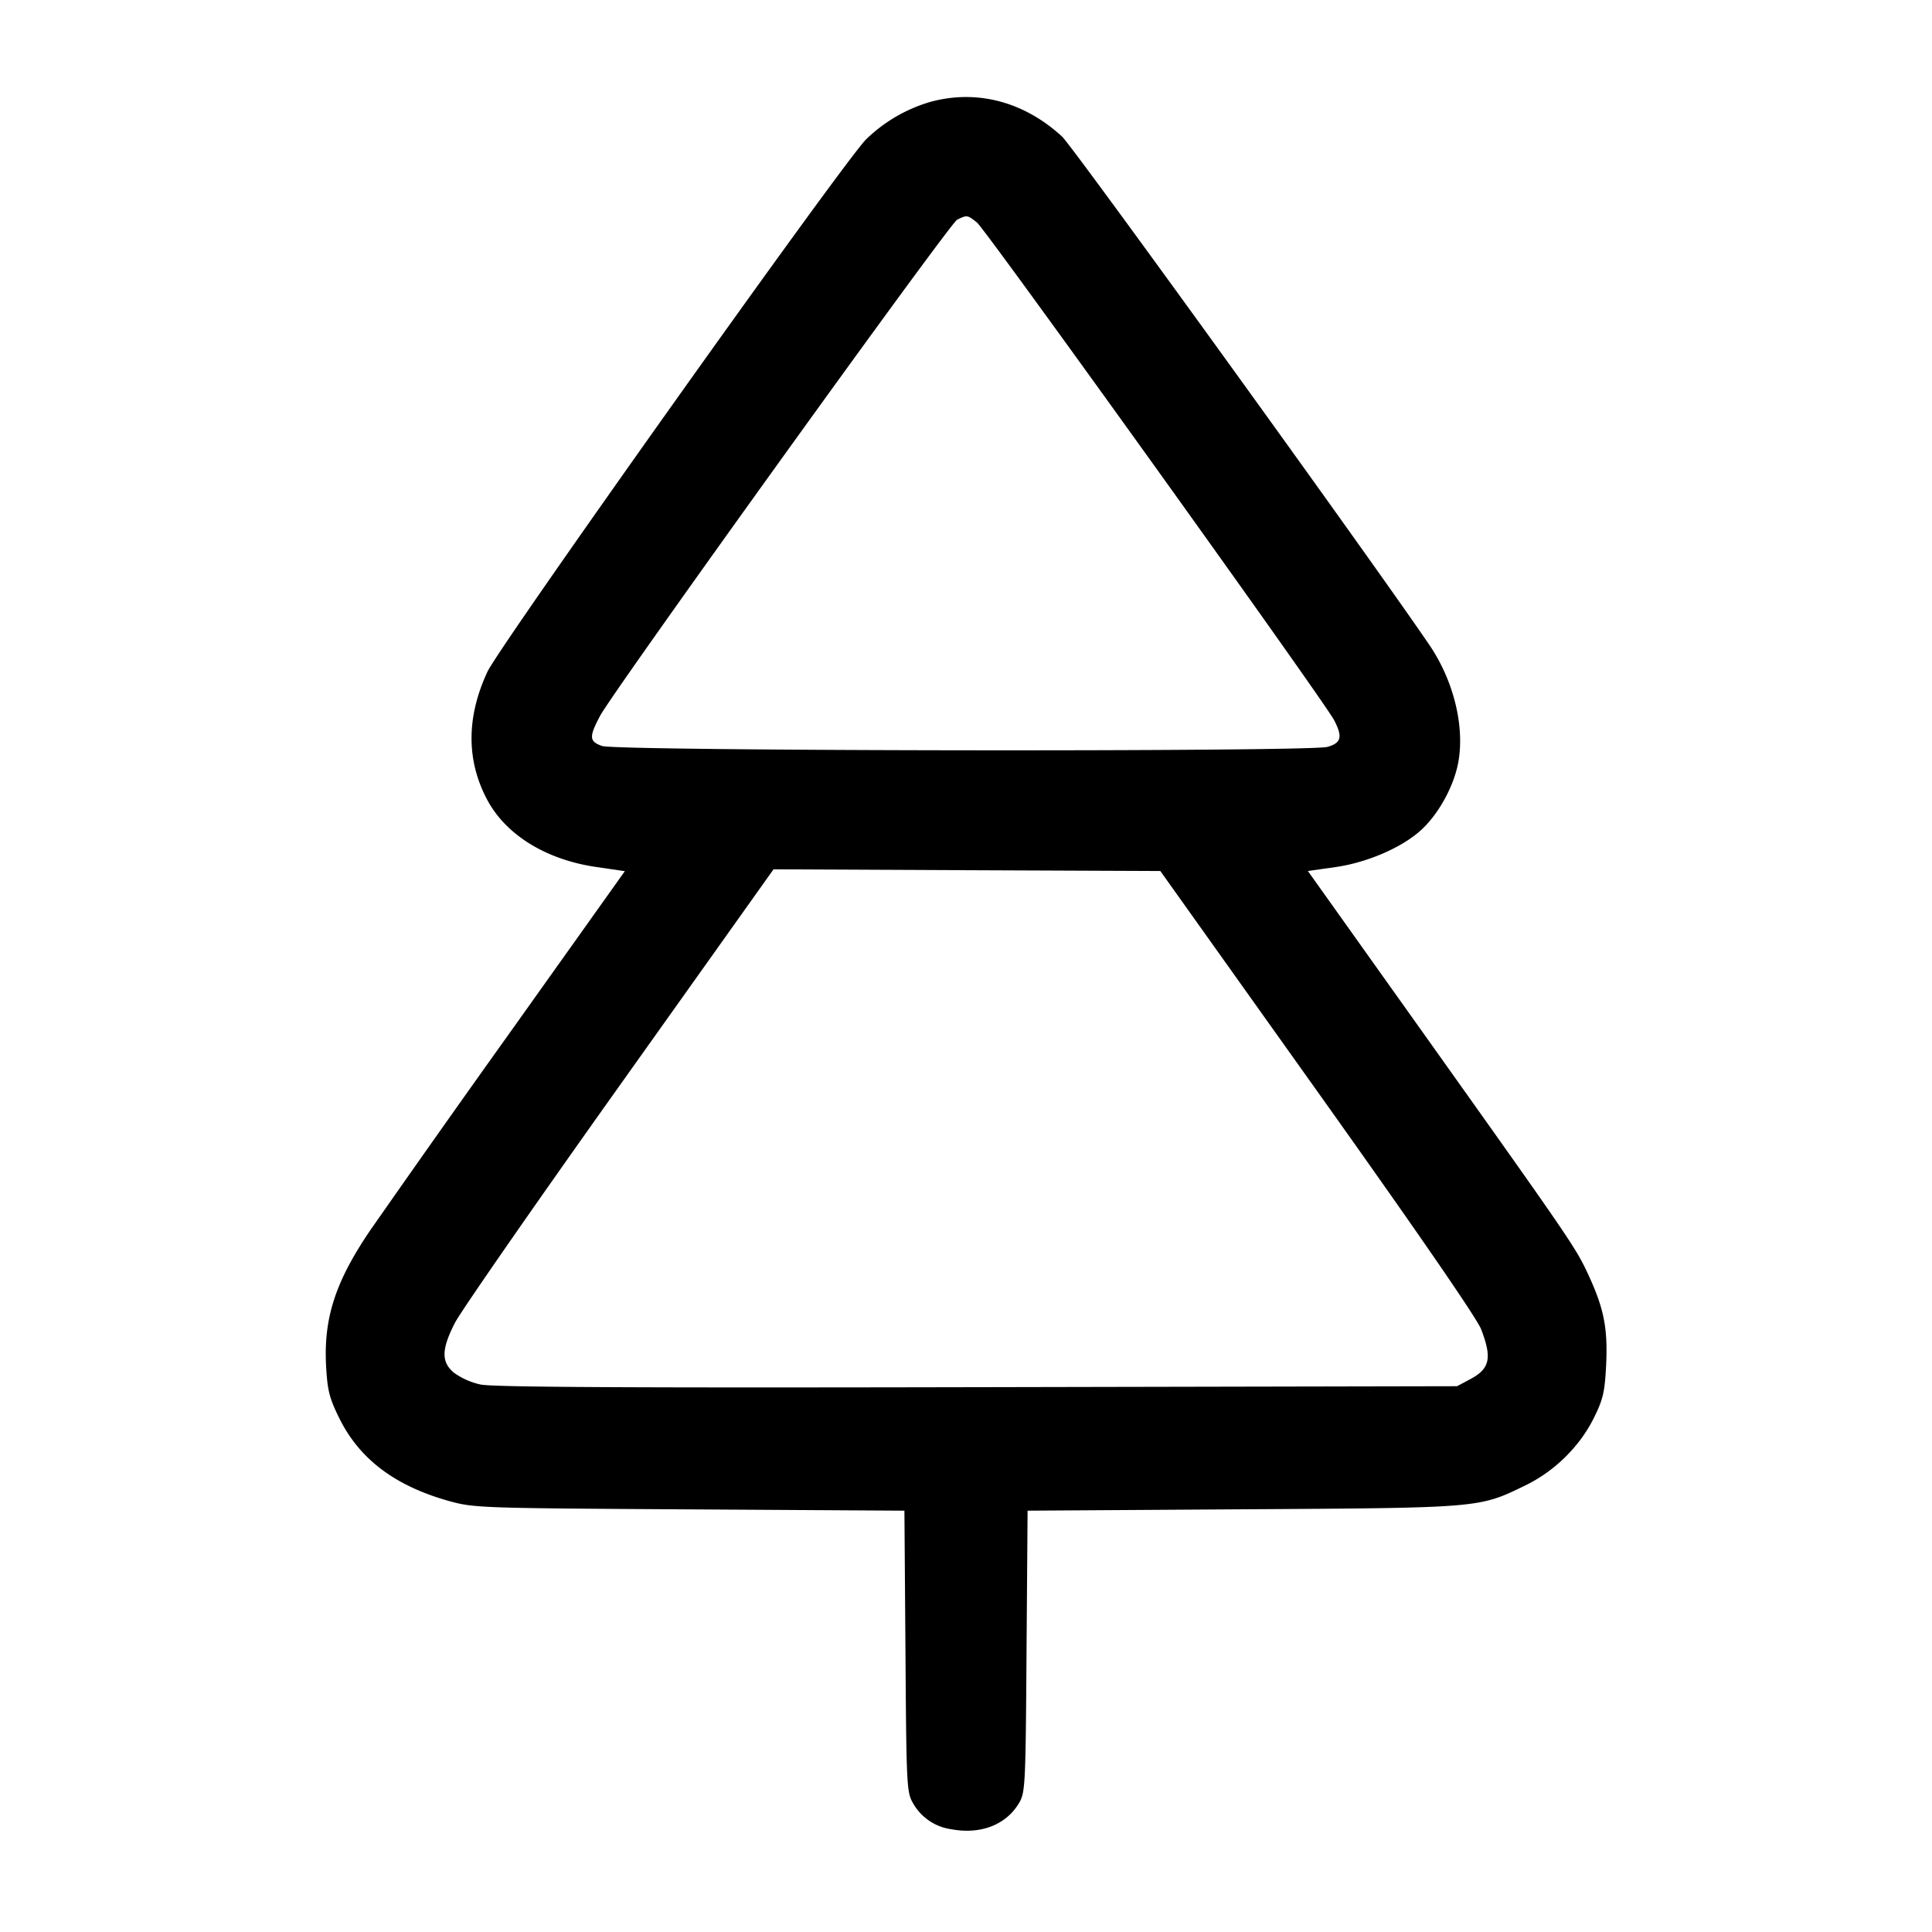 <svg width="24" height="24" fill="none" xmlns="http://www.w3.org/2000/svg"><path d="M11.563 1.264a1.913 1.913 0 0 0-.804.467c-.277.275-4.553 6.289-4.704 6.614-.262.563-.263 1.1-.004 1.588.233.439.734.748 1.362.838l.349.051-1.466 2.059a267.103 267.103 0 0 0-1.705 2.414c-.428.634-.572 1.083-.54 1.677.017.303.04.394.164.646.252.51.696.843 1.369 1.03.307.084.39.087 2.984.102l2.667.016.013 1.747c.011 1.663.016 1.754.092 1.883a.646.646 0 0 0 .475.327c.367.069.684-.054.845-.327.076-.129.081-.22.092-1.883l.013-1.747 2.667-.017c2.969-.018 2.938-.015 3.517-.297.365-.177.678-.487.853-.843.113-.229.133-.318.15-.652.021-.45-.025-.693-.211-1.1-.161-.351-.197-.405-2.013-2.957l-1.481-2.08.345-.049c.394-.057.819-.241 1.057-.456.222-.2.416-.555.468-.855.078-.447-.062-1.008-.36-1.447-.723-1.063-4.428-6.192-4.564-6.317-.47-.432-1.054-.587-1.63-.432m.573 1.5c.108.085 4.318 5.951 4.438 6.184.107.207.087.282-.084.33-.23.064-8.825.053-9.01-.011-.161-.056-.165-.111-.027-.372.163-.309 4.347-6.123 4.437-6.166.124-.06.126-.06.246.035m4.23 10.796c1.243 1.745 1.981 2.817 2.033 2.952.138.359.109.49-.134.62l-.165.088-5.96.012c-4.326.009-6.018 0-6.17-.033a.89.89 0 0 1-.33-.146c-.16-.133-.157-.291.01-.618.071-.14.991-1.466 2.044-2.945l1.915-2.691 2.402.011 2.403.01 1.952 2.74" fill-rule="evenodd" fill="#000"/></svg>
